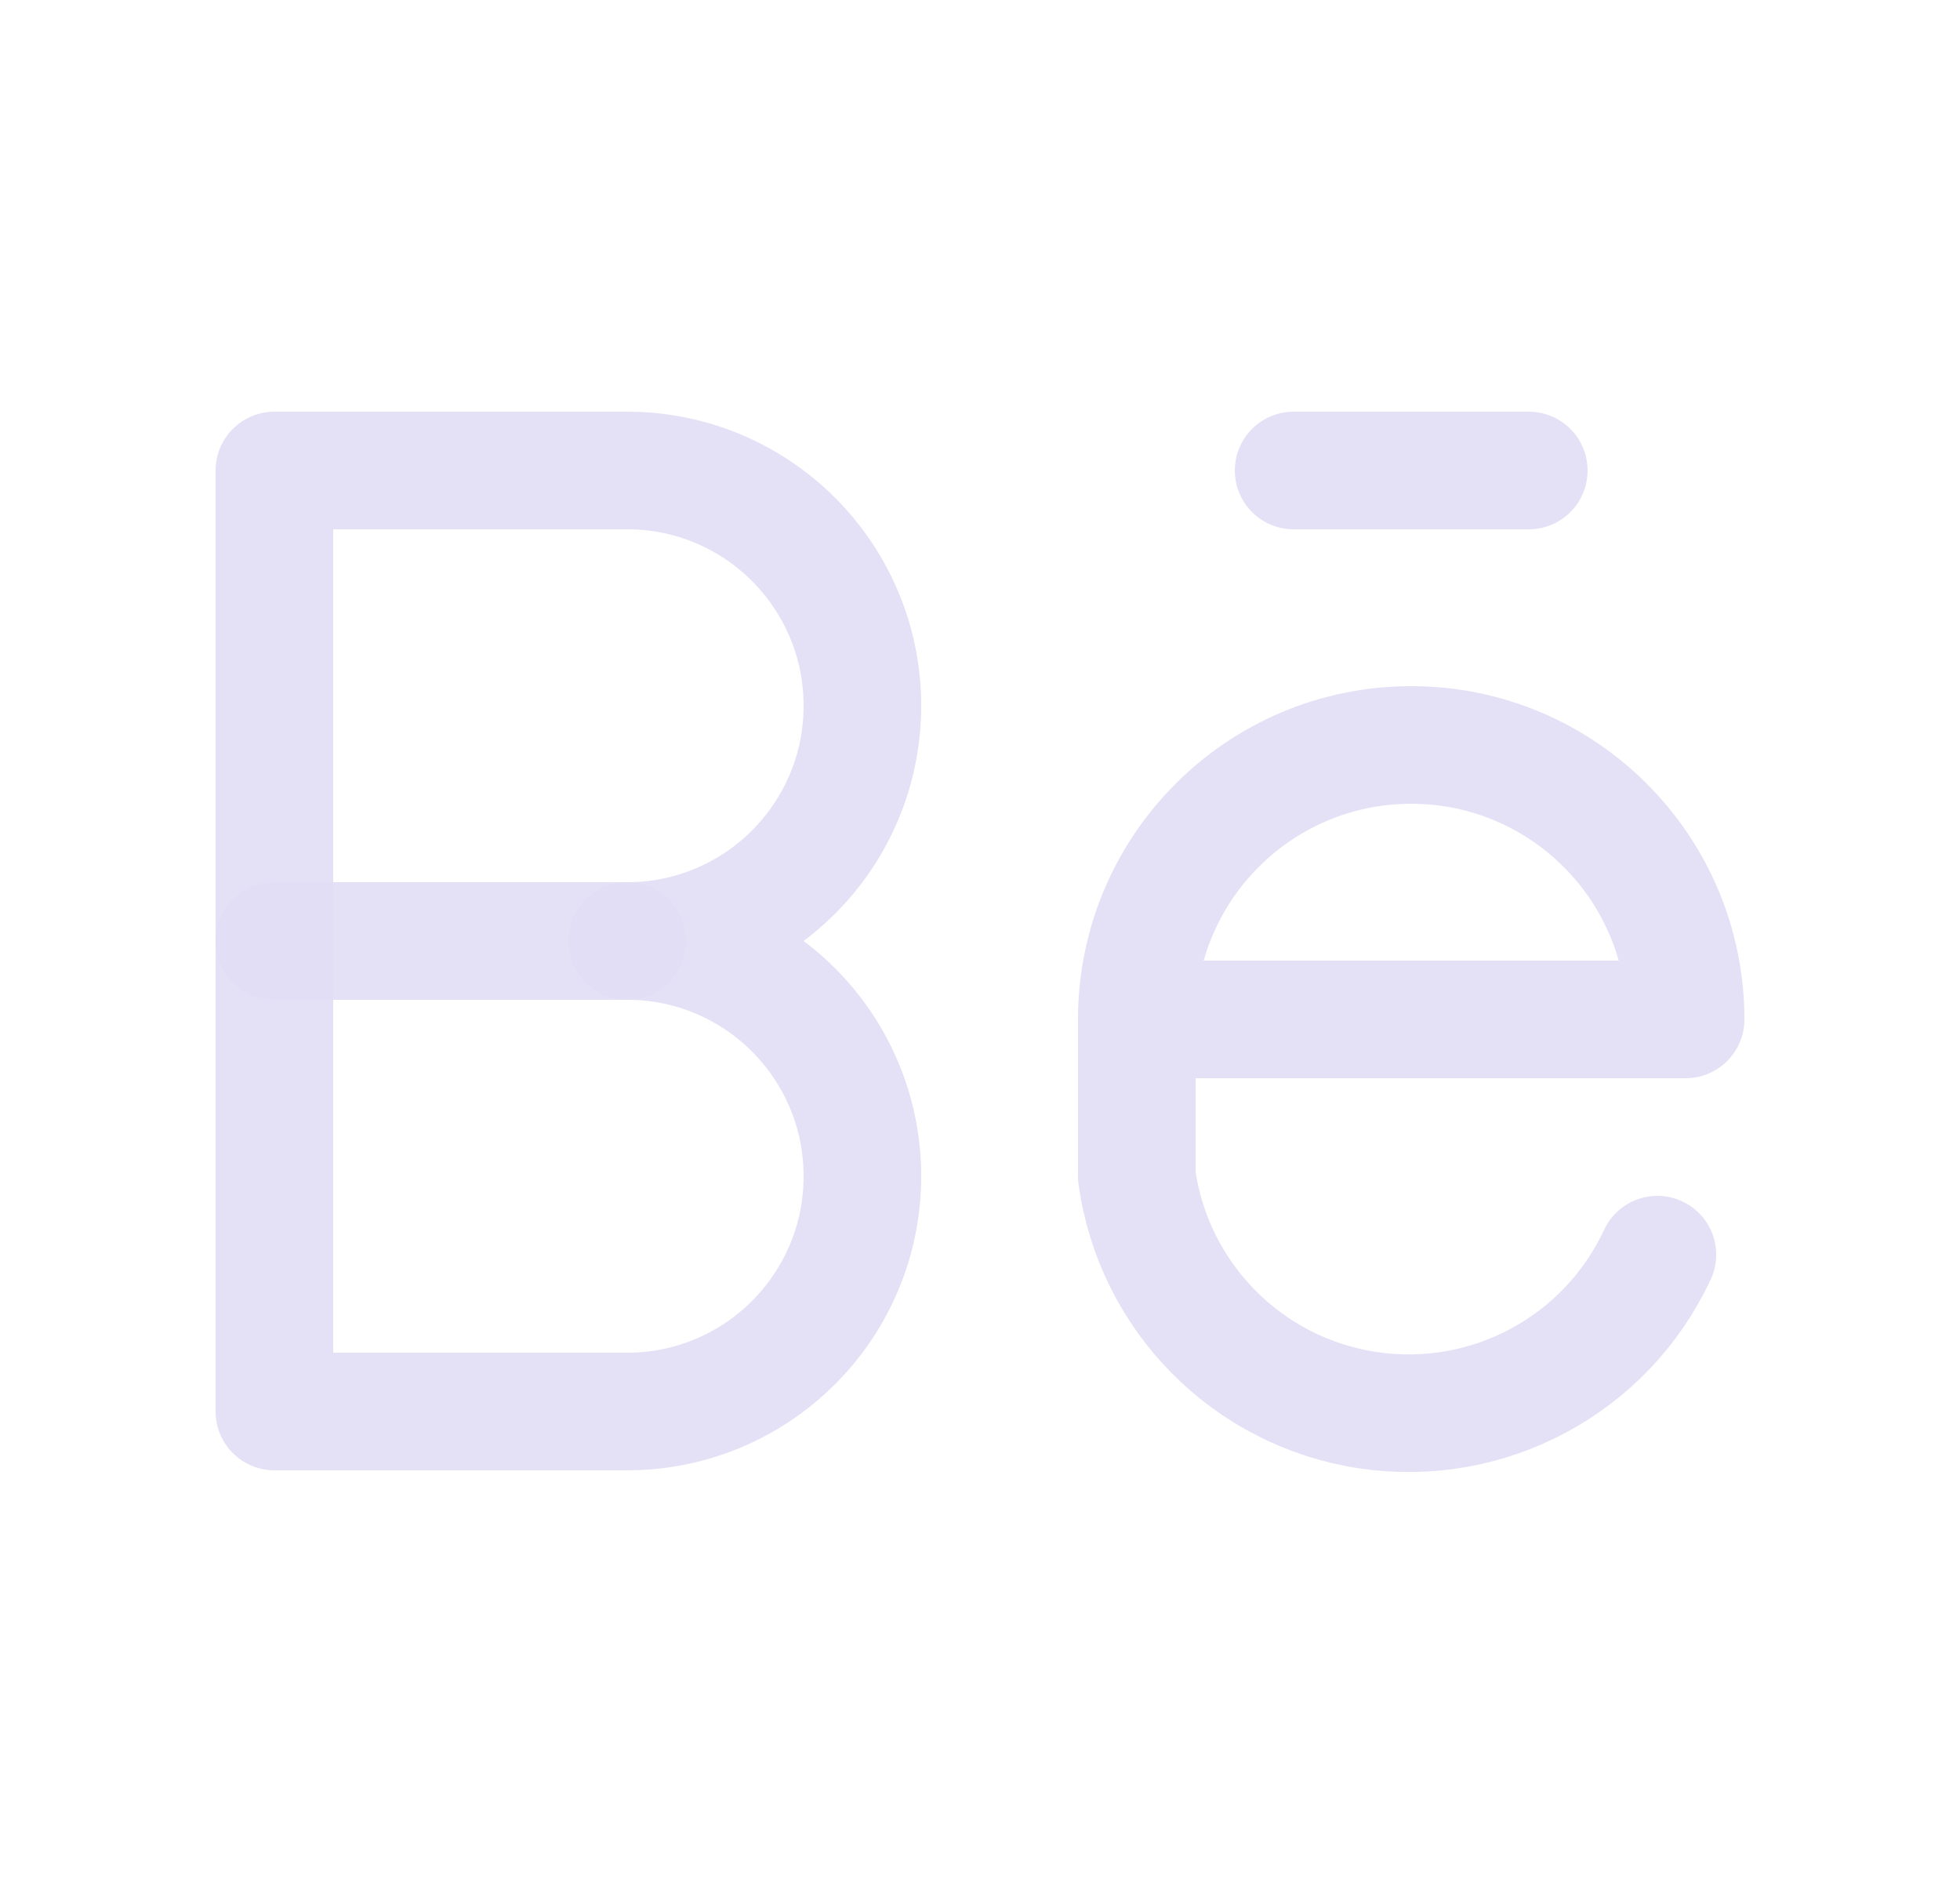 <svg width="25" height="24" viewBox="0 0 25 24" fill="none" xmlns="http://www.w3.org/2000/svg">
<path d="M3.5 18V6H8C9.657 6 11 7.343 11 9C11 10.657 9.657 12 8 12C9.657 12 11 13.343 11 15C11 16.657 9.657 18 8 18H3.5" stroke="#E1DEF5" stroke-opacity="0.9" stroke-width="1.5" stroke-linecap="round" stroke-linejoin="round"/>
<path d="M3.5 12H8" stroke="#E1DEF5" stroke-opacity="0.9" stroke-width="1.5" stroke-linecap="round" stroke-linejoin="round"/>
<path d="M14.5 13H21.5C21.5 11.067 19.933 9.5 18 9.5C16.067 9.5 14.5 11.067 14.5 13V15C14.712 16.538 15.911 17.752 17.446 17.983C18.981 18.214 20.485 17.407 21.14 16" stroke="#E1DEF5" stroke-opacity="0.9" stroke-width="1.5" stroke-linecap="round" stroke-linejoin="round"/>
<path d="M16.5 6H19.5" stroke="#E1DEF5" stroke-opacity="0.9" stroke-width="1.5" stroke-linecap="round" stroke-linejoin="round"/>
</svg>
